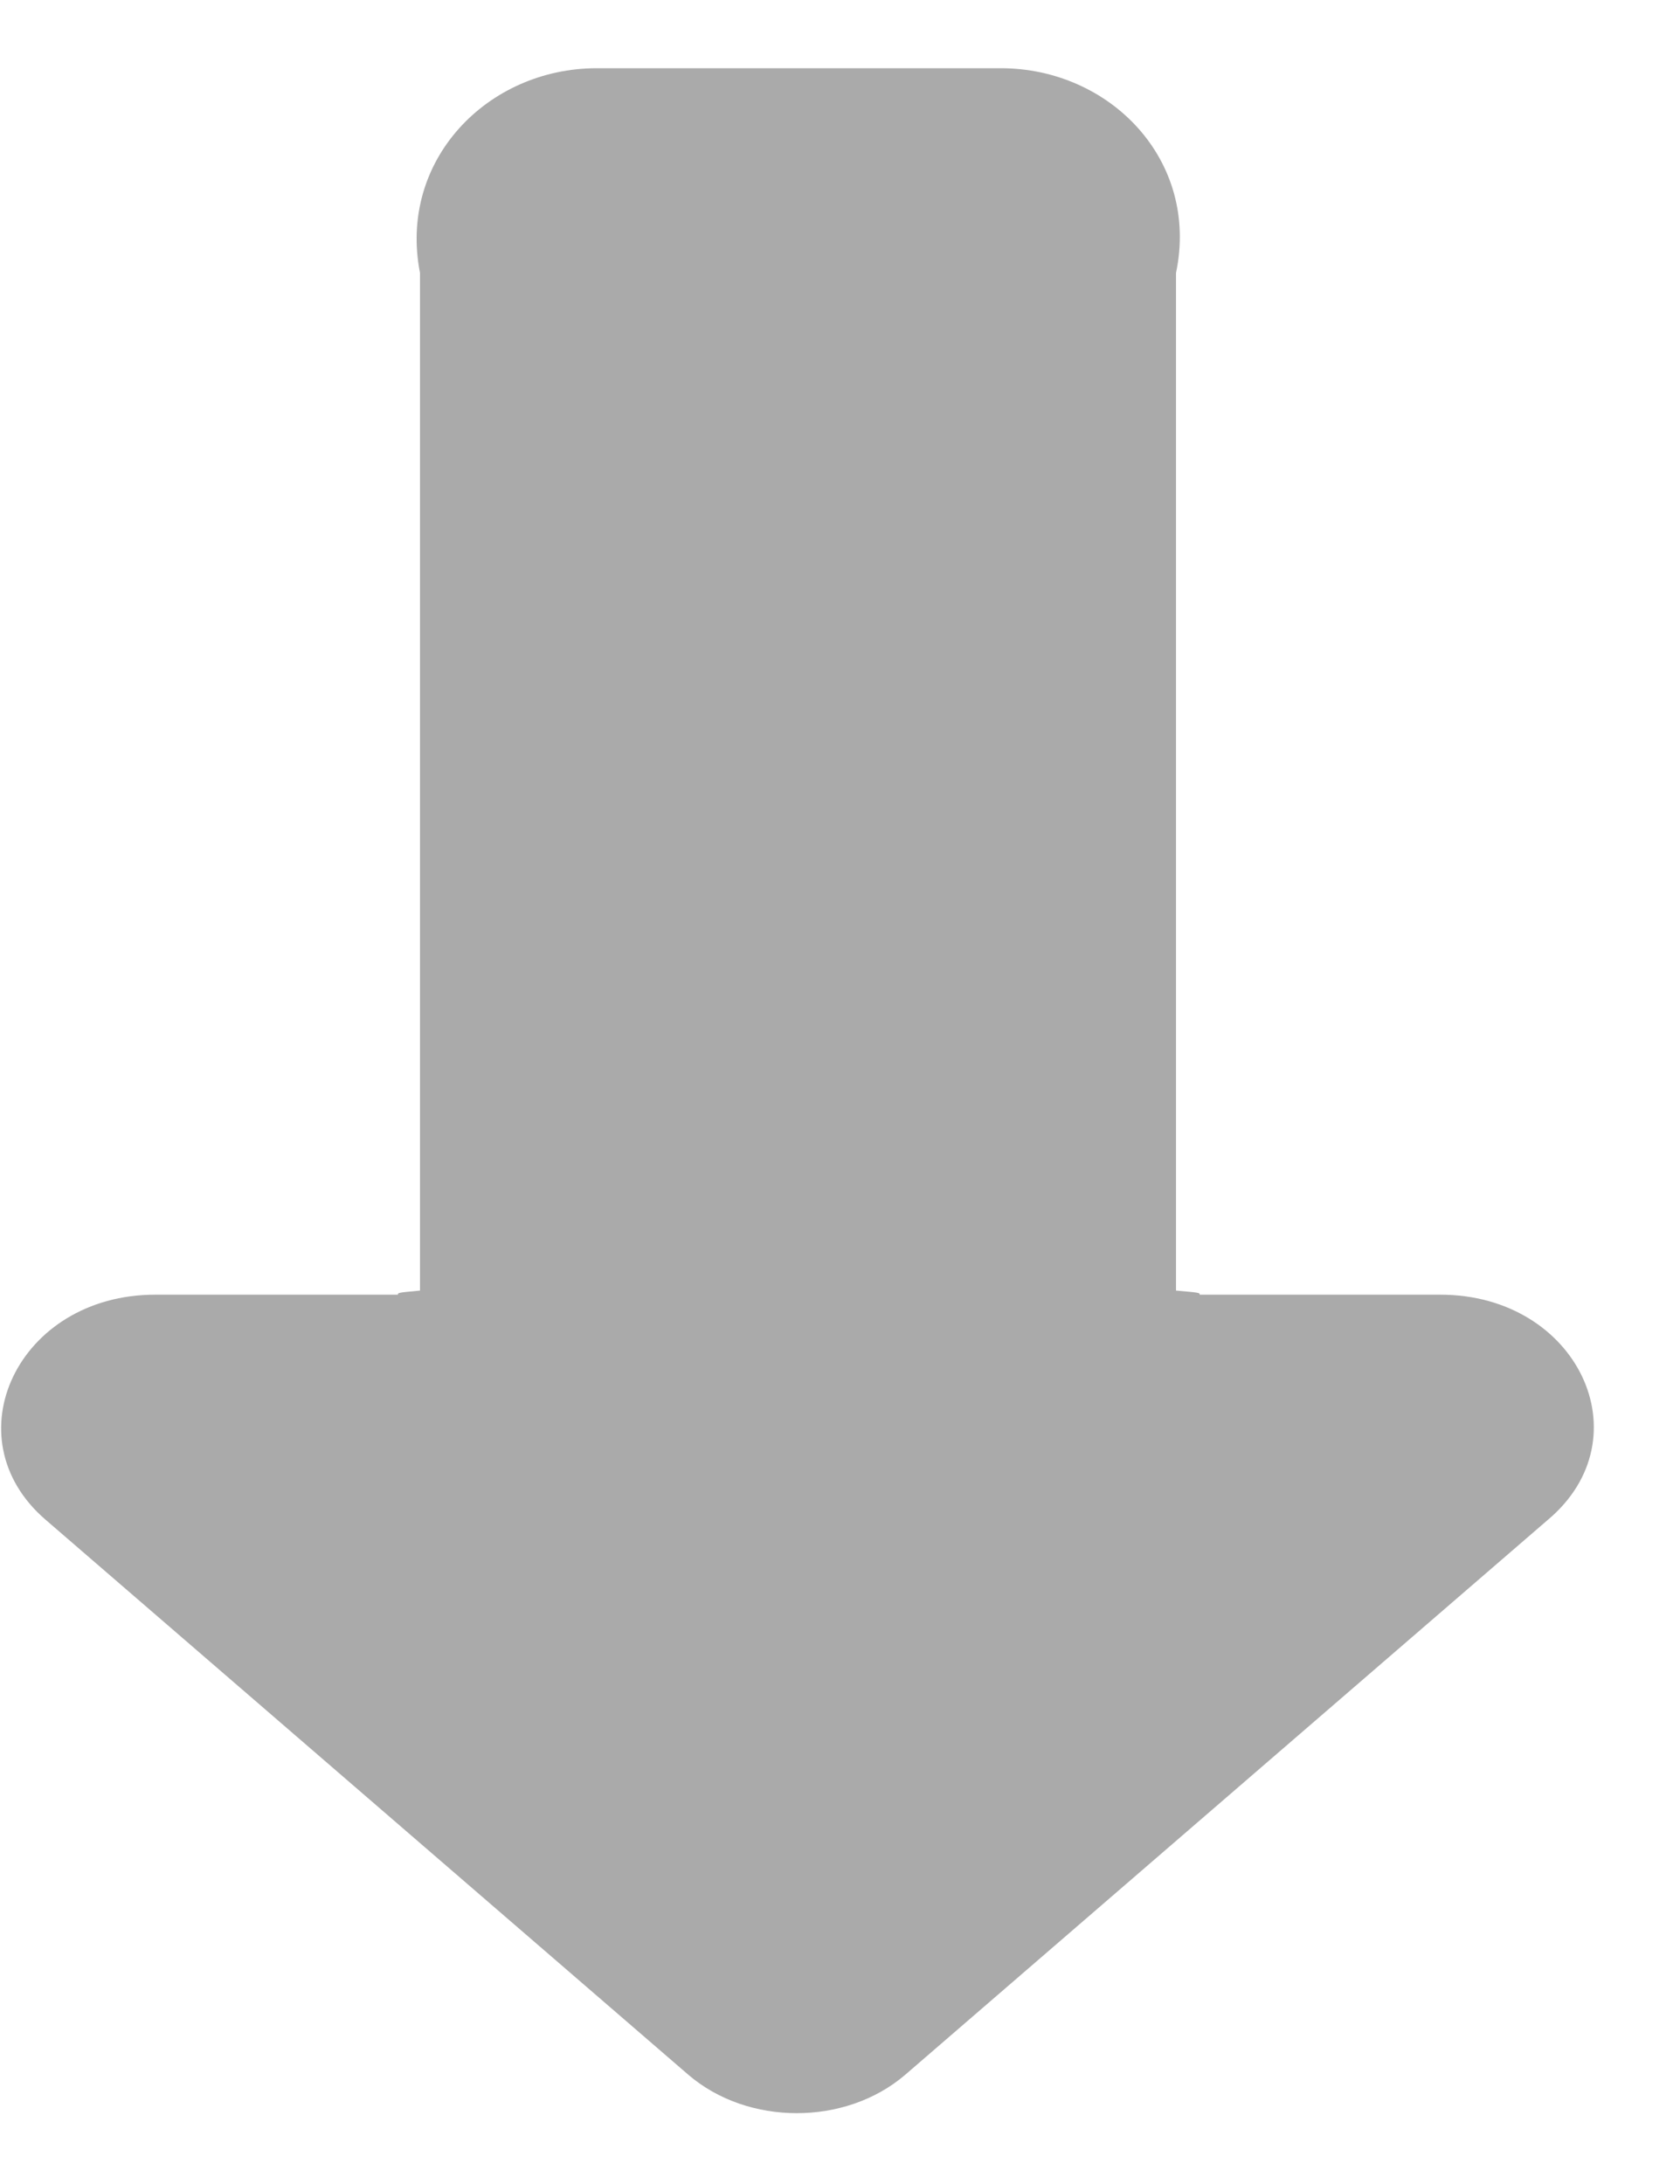 ﻿<?xml version="1.0" encoding="utf-8"?>
<svg version="1.1" xmlns:xlink="http://www.w3.org/1999/xlink" width="20px" height="26px" xmlns="http://www.w3.org/2000/svg">
  <g transform="matrix(1 0 0 1 -566 -472 )">
    <path d="M 18.426 18.094  C 19.587 17.119  18.782 15.413  17.147 15.413  L 14.282 15.413  C 14.282 15.389  14.282 15.389  14 15.364  L 14 3.25  C 14.282 1.909  13.216 0.812  11.913 0.812  L 7.105 0.812  C 5.803 0.812  4.737 1.909  5 3.25  L 5 15.364  C 4.737 15.389  4.737 15.389  4.737 15.413  L 1.847 15.413  C 0.213 15.413  -0.592 17.119  0.545 18.094  L 8.195 24.7  C 8.905 25.309  10.066 25.309  10.776 24.7  L 18.426 18.094  Z " fill-rule="nonzero" fill="#aaaaaa" stroke="none" transform="matrix(1 0 0 1 566 472 )" />
  </g>
</svg>